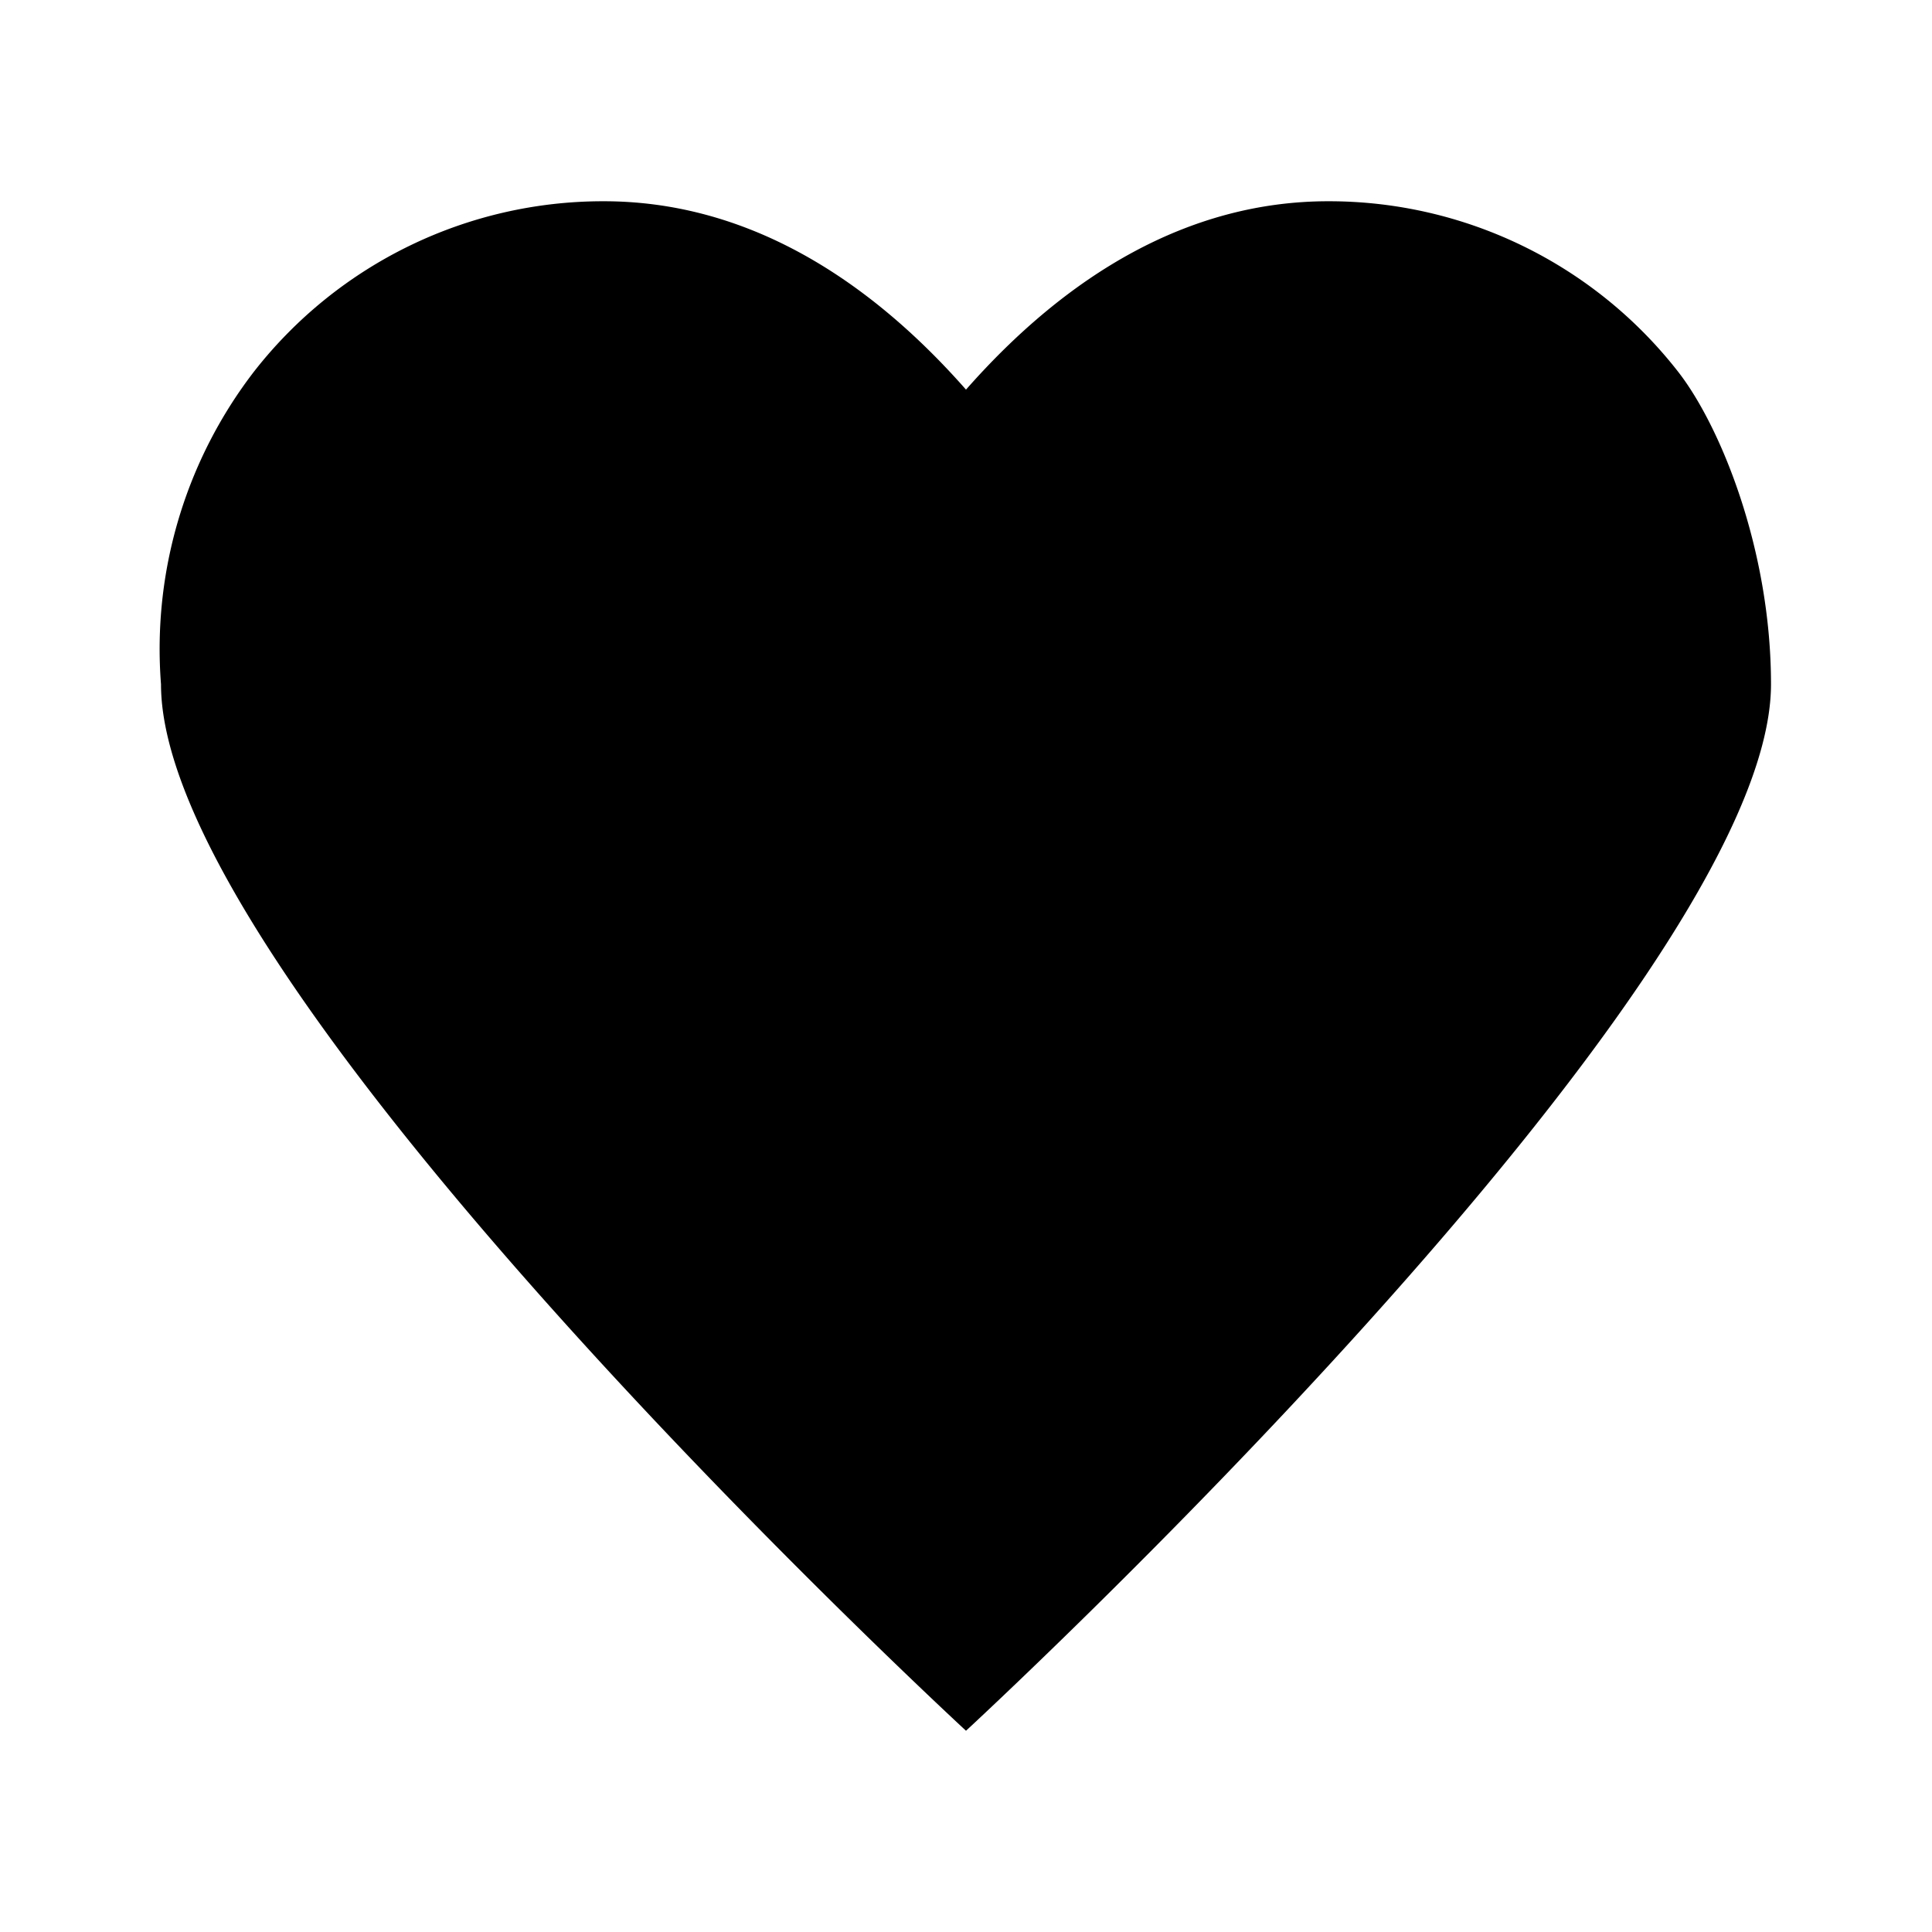 <svg width="24" height="24" viewBox="0 0 24 24" fill="none" xmlns="http://www.w3.org/2000/svg">
  <path d="M20.84 4.61A5.5 5.5 0 0 0 16.5 2.5C14.76 2.5 13.25 3.42 12 4.84C10.75 3.42 9.24 2.5 7.5 2.5A5.5 5.5 0 0 0 3.16 4.61A5.65 5.65 0 0 0 2 8.5C2 12.28 12 21.5 12 21.5S22 12.28 22 8.5C22 6.81 21.36 5.27 20.84 4.61Z" 
        fill="currentColor">
    <animateTransform 
      attributeName="transform" 
      type="scale" 
      values="1;1.2;1;1;1" 
      dur="2s" 
      repeatCount="indefinite"
      calcMode="spline"
      keySplines="0.25 0.1 0.25 1;0.25 0.1 0.25 1;0.25 0.1 0.25 1;0.25 0.1 0.25 1"
      keyTimes="0;0.3;0.6;0.8;1"
      transformOrigin="12 12"/>
  </path>
</svg>